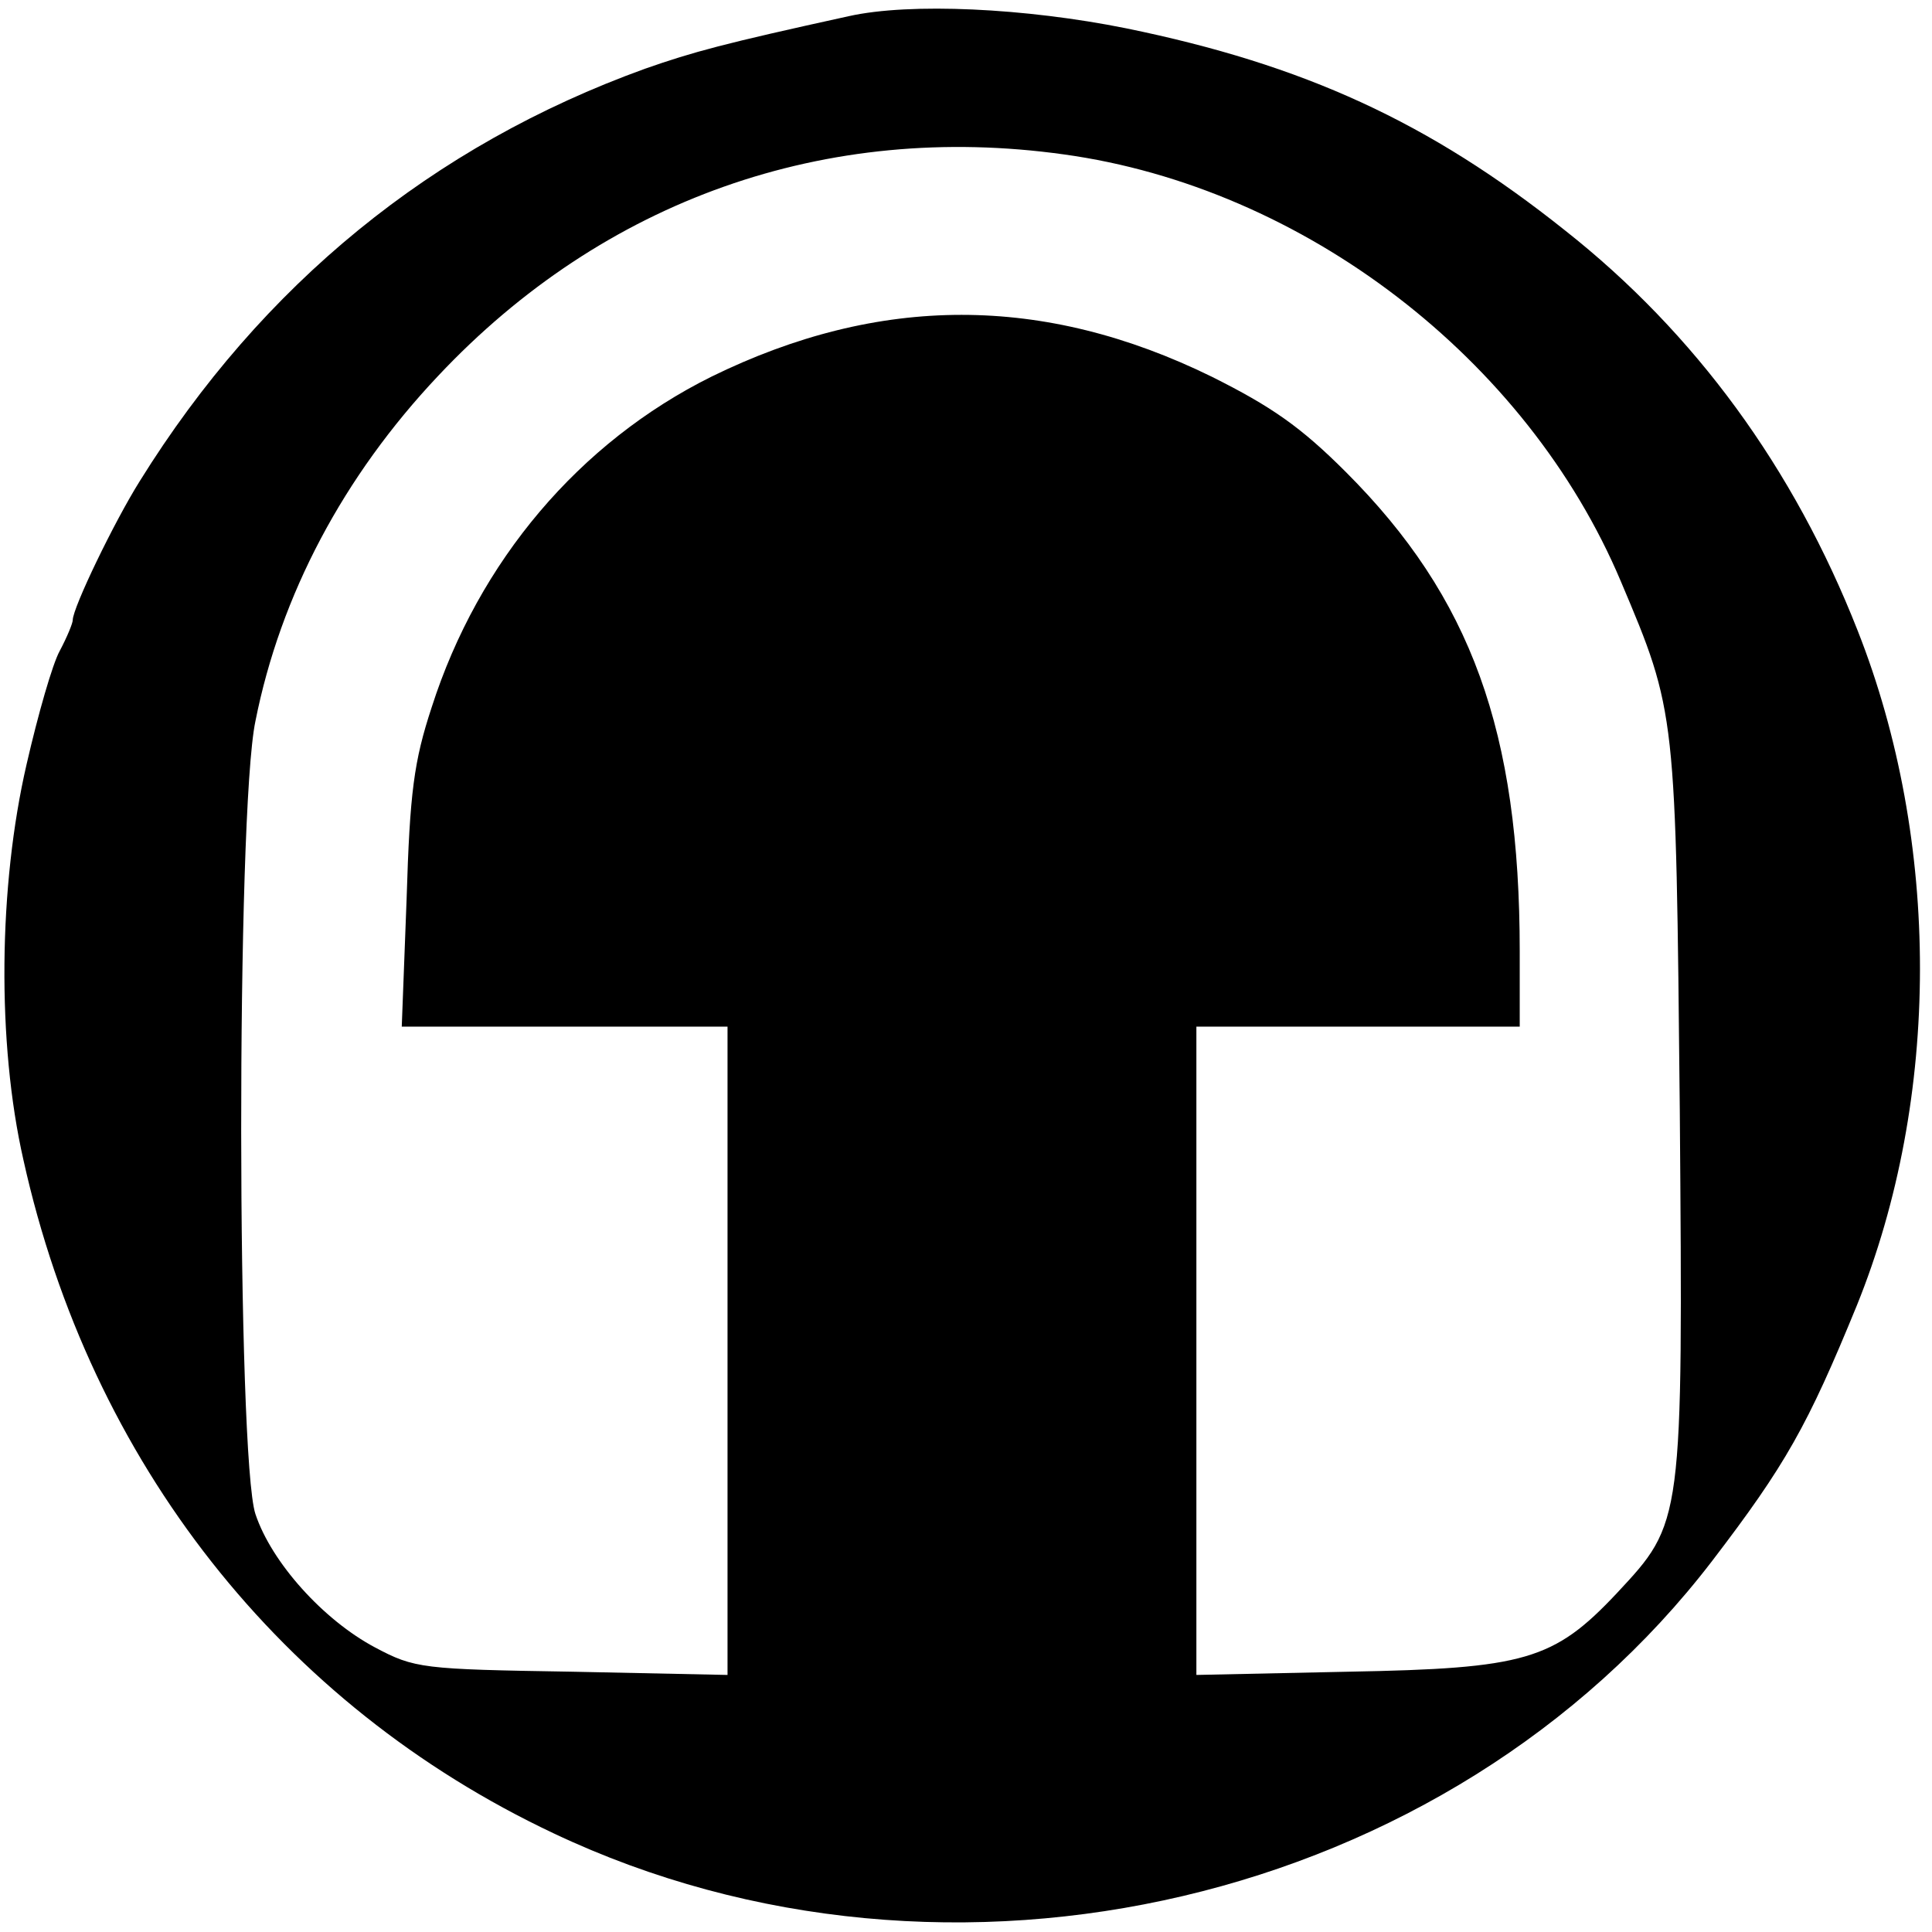 <?xml version="1.0" standalone="no"?>
<!DOCTYPE svg PUBLIC "-//W3C//DTD SVG 20010904//EN"
 "http://www.w3.org/TR/2001/REC-SVG-20010904/DTD/svg10.dtd">
<svg version="1.0" xmlns="http://www.w3.org/2000/svg"
 width="239pt" height="239pt" viewBox="0 0 239 239"
 preserveAspectRatio="xMidYMid meet">

<g transform="translate(0,239) scale(0.1,-0.1)"
fill="#000000" stroke="none">
<path d="M1050 2370 c-155 -34 -192 -44 -252 -65 -263 -95 -474 -267 -625
-510 -32 -51 -83 -157 -83 -172 0 -4 -7 -21 -16 -38 -9 -16 -27 -79 -41 -140
-35 -151 -37 -345 -4 -490 83 -374 319 -674 656 -833 490 -232 1108 -87 1433
337 91 119 118 167 179 316 104 257 104 574 1 835 -79 201 -201 368 -362 495
-168 134 -323 205 -543 250 -124 25 -267 32 -343 15z m266 -171 c297 -41 573
-253 689 -528 69 -163 68 -161 73 -654 4 -513 4 -510 -78 -598 -78 -83 -114
-93 -332 -97 l-188 -4 0 401 0 401 200 0 200 0 0 93 c0 272 -60 438 -215 593
-56 56 -92 81 -166 118 -208 102 -411 102 -619 0 -163 -81 -288 -228 -346
-409 -22 -67 -27 -105 -31 -237 l-6 -158 202 0 201 0 0 -401 0 -401 -192 4
c-186 3 -195 4 -244 30 -64 34 -128 105 -148 165 -23 69 -24 867 0 981 31 156
109 303 226 427 205 218 480 315 774 274z"/>
</g>
</svg>
